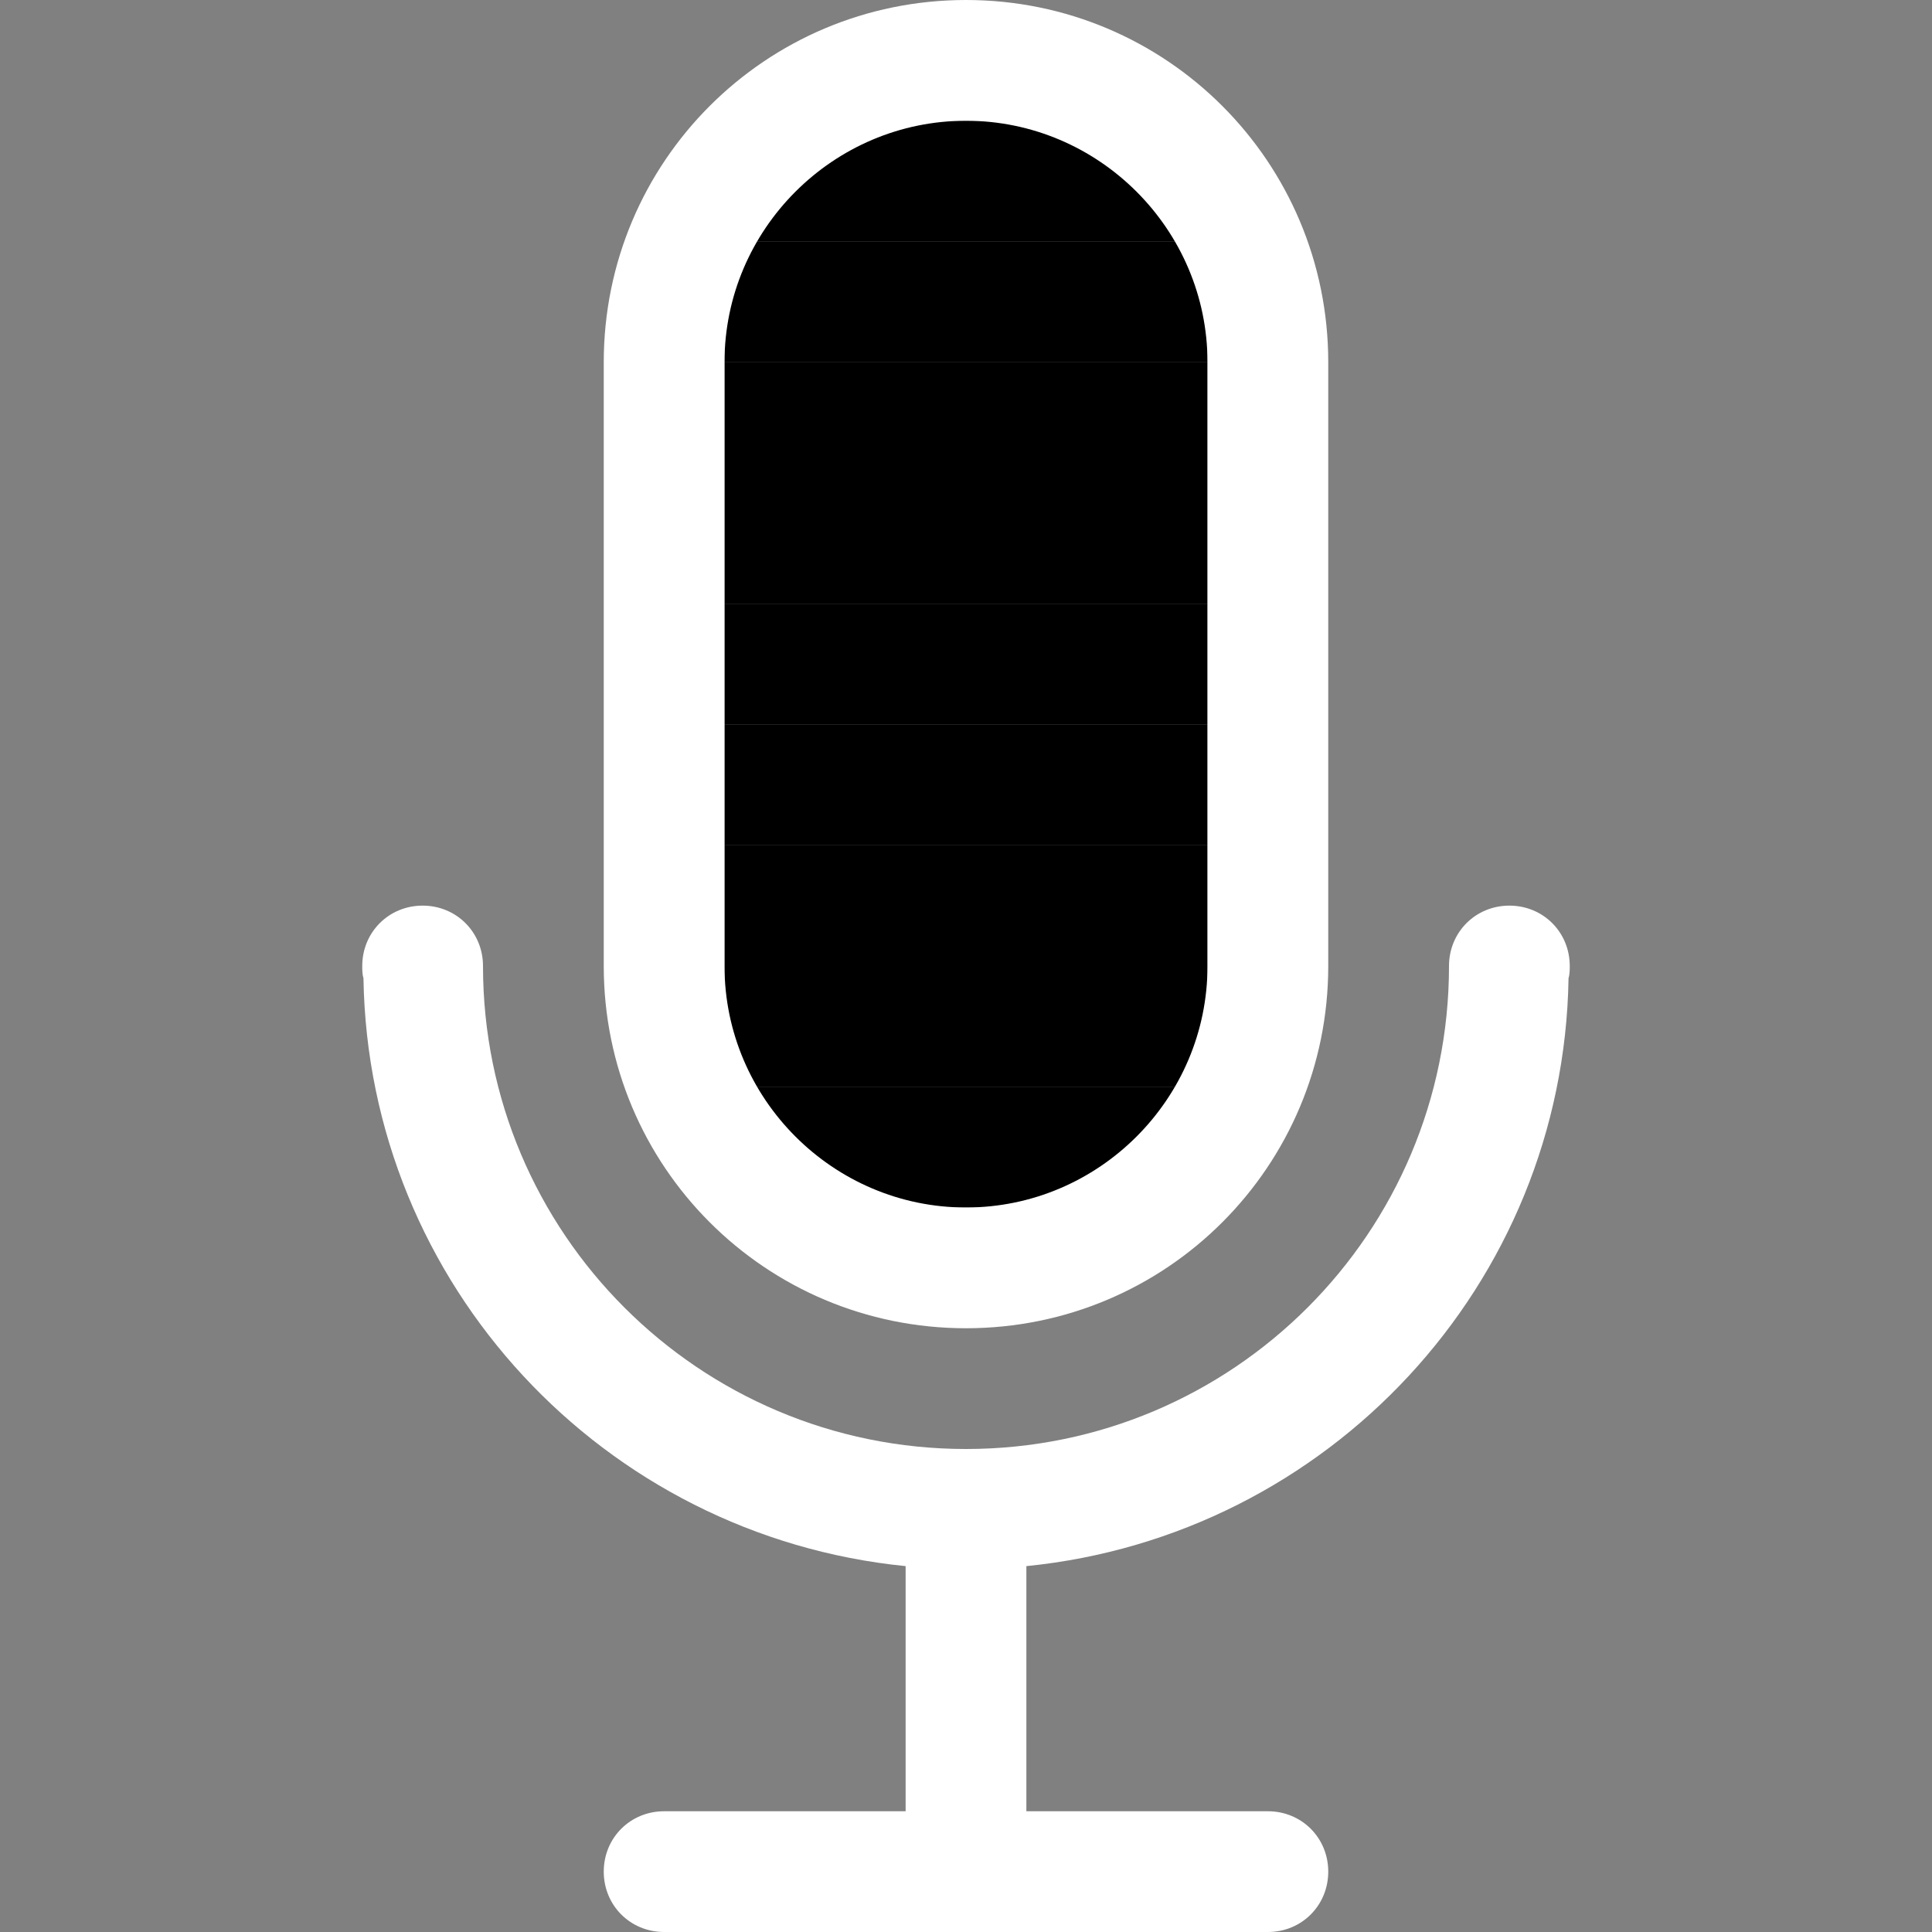 <svg width="24" height="24" viewBox="0 0 24 24" fill="none" xmlns="http://www.w3.org/2000/svg">
<rect x="0" y="0" width="24" height="24" fill="#808080" stroke="none"/>
<rect x="9" y="1.5" width="6" height="1.5" fill="#00000000"/>
<rect x="9" y="3" width="6" height="1.5" fill="#00000000"/>
<rect x="9" y="4.5" width="6" height="1.5" fill="#00000000"/>
<rect x="9" y="6" width="6" height="1.5" fill="#00000000"/>
<rect x="9" y="7.5" width="6" height="1.5" fill="#00000000"/>
<rect x="9" y="9" width="6" height="1.5" fill="#00000000"/>
<rect x="9" y="10.5" width="6" height="1.5" fill="#00000000"/>
<rect x="9" y="12" width="6" height="1.5" fill="#00000000"/>
<rect x="9" y="13.5" width="6" height="1.5" fill="#00000000"/>
<path d="M7.5 4.5C7.5 2.01 9.51 0 12 0C14.49 0 16.5 2.01 16.5 4.5V12C16.5 14.49 14.49 16.5 12 16.5C9.51 16.5 7.5 14.49 7.5 12V4.5ZM12 15C13.65 15 15 13.65 15 12V4.5C15 2.85 13.65 1.5 12 1.5C10.35 1.5 9 2.85 9 4.5V12C9 13.65 10.35 15 12 15Z" fill="white"/>
<path d="M19.485 12.15C19.5 12.105 19.5 12.045 19.5 12C19.5 11.58 19.17 11.25 18.75 11.25C18.33 11.25 18 11.58 18 12C18 15.315 15.315 18 12 18C8.685 18 6 15.315 6 12C6 11.58 5.67 11.25 5.25 11.25C4.83 11.25 4.5 11.58 4.5 12C4.5 12.045 4.5 12.105 4.515 12.15C4.575 15.96 7.5 19.08 11.25 19.455V22.5H8.25C7.83 22.5 7.5 22.83 7.5 23.25C7.5 23.67 7.83 24 8.25 24H15.75C16.17 24 16.5 23.67 16.5 23.25C16.5 22.83 16.17 22.5 15.75 22.5H12.75V19.455C16.5 19.08 19.425 15.96 19.485 12.15Z" fill="white"/>
<zoom style="0" value=":none|:#00000000|:#00000000|:#00000000|:#00000000|:#00000000|:#00000000|:#00000000|:#00000000|:#00000000|:white|:white"/>
<zoom style="1" value=":none|:#00000000|:#00000000|:#00000000|:#00000000|:#00000000|:#00000000|:#00000000|:#00000000|:#00FF91|:white|:white"/>
<zoom style="2" value=":none|:#00000000|:#00000000|:#00000000|:#00000000|:#00000000|:#00000000|:#00000000|:#00FF91|:#00FF91|:white|:white"/>
<zoom style="3" value=":none|:#00000000|:#00000000|:#00000000|:#00000000|:#00000000|:#00000000|:#00FF91|:#00FF91|:#00FF91|:white|:white"/>
<zoom style="4" value=":none|:#00000000|:#00000000|:#00000000|:#00000000|:#00000000|:#00FF91|:#00FF91|:#00FF91|:#00FF91|:white|:white"/>
<zoom style="5" value=":none|:#00000000|:#00000000|:#00000000|:#00000000|:#00FF91|:#00FF91|:#00FF91|:#00FF91|:#00FF91|:white|:white"/>
<zoom style="6" value=":none|:#00000000|:#00000000|:#00000000|:#00FF91|:#00FF91|:#00FF91|:#00FF91|:#00FF91|:#00FF91|:white|:white"/>
<zoom style="7" value=":none|:#00000000|:#00000000|:#00FF91|:#00FF91|:#00FF91|:#00FF91|:#00FF91|:#00FF91|:#00FF91|:white|:white"/>
<zoom style="8" value=":none|:#00000000|:#00FF91|:#00FF91|:#00FF91|:#00FF91|:#00FF91|:#00FF91|:#00FF91|:#00FF91|:white|:white"/>
<zoom style="9" value=":none|:#00FF91|:#00FF91|:#00FF91|:#00FF91|:#00FF91|:#00FF91|:#00FF91|:#00FF91|:#00FF91|:white|:white"/>
</svg>